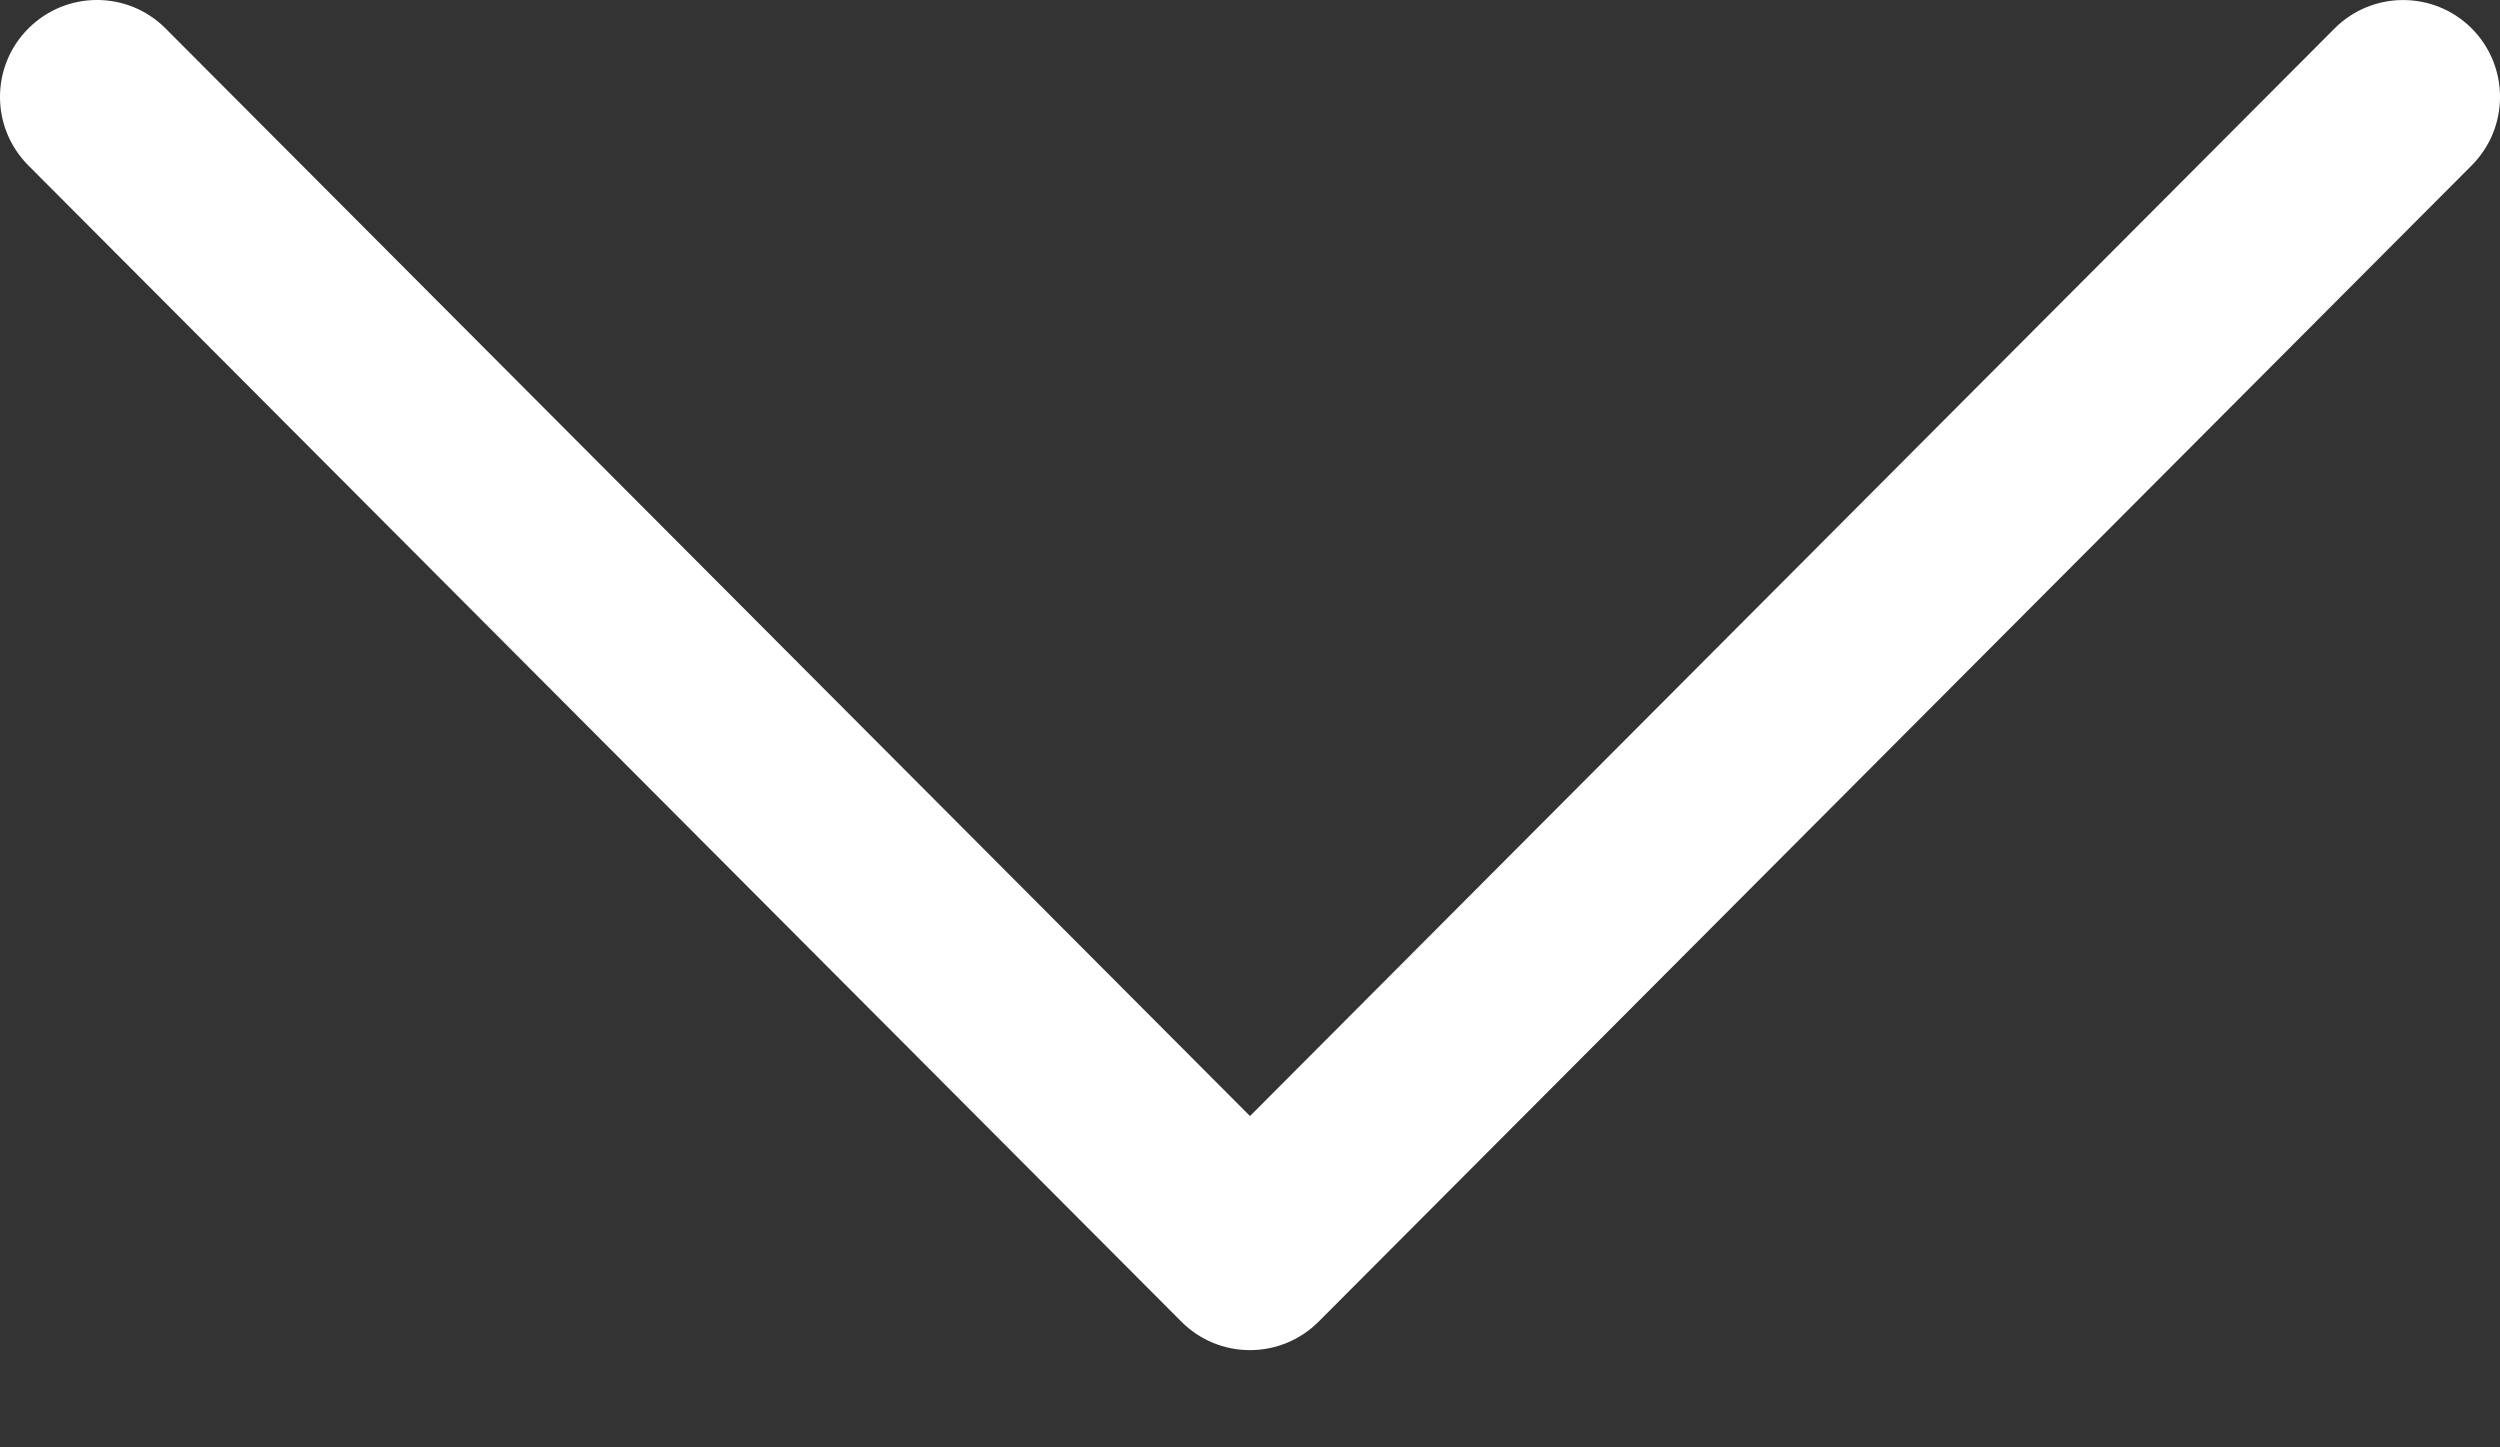 <svg width="19" height="11" viewBox="0 0 19 11" fill="none" xmlns="http://www.w3.org/2000/svg">
<rect x="0" y="0" width="19" height="11" fill="#333333" stroke="none"/>
<path d="M10.021 10.045L18.785 1.257C19.072 0.969 19.072 0.503 18.784 0.215C18.496 -0.072 18.029 -0.071 17.742 0.217L9.5 8.482L1.258 0.216C0.971 -0.072 0.505 -0.072 0.217 0.215C0.072 0.359 7.96337e-06 0.548 7.95511e-06 0.737C7.94688e-06 0.925 0.072 1.113 0.215 1.257L8.979 10.045C9.117 10.184 9.304 10.261 9.5 10.261C9.696 10.261 9.883 10.183 10.021 10.045Z" fill="white"/>
</svg>
